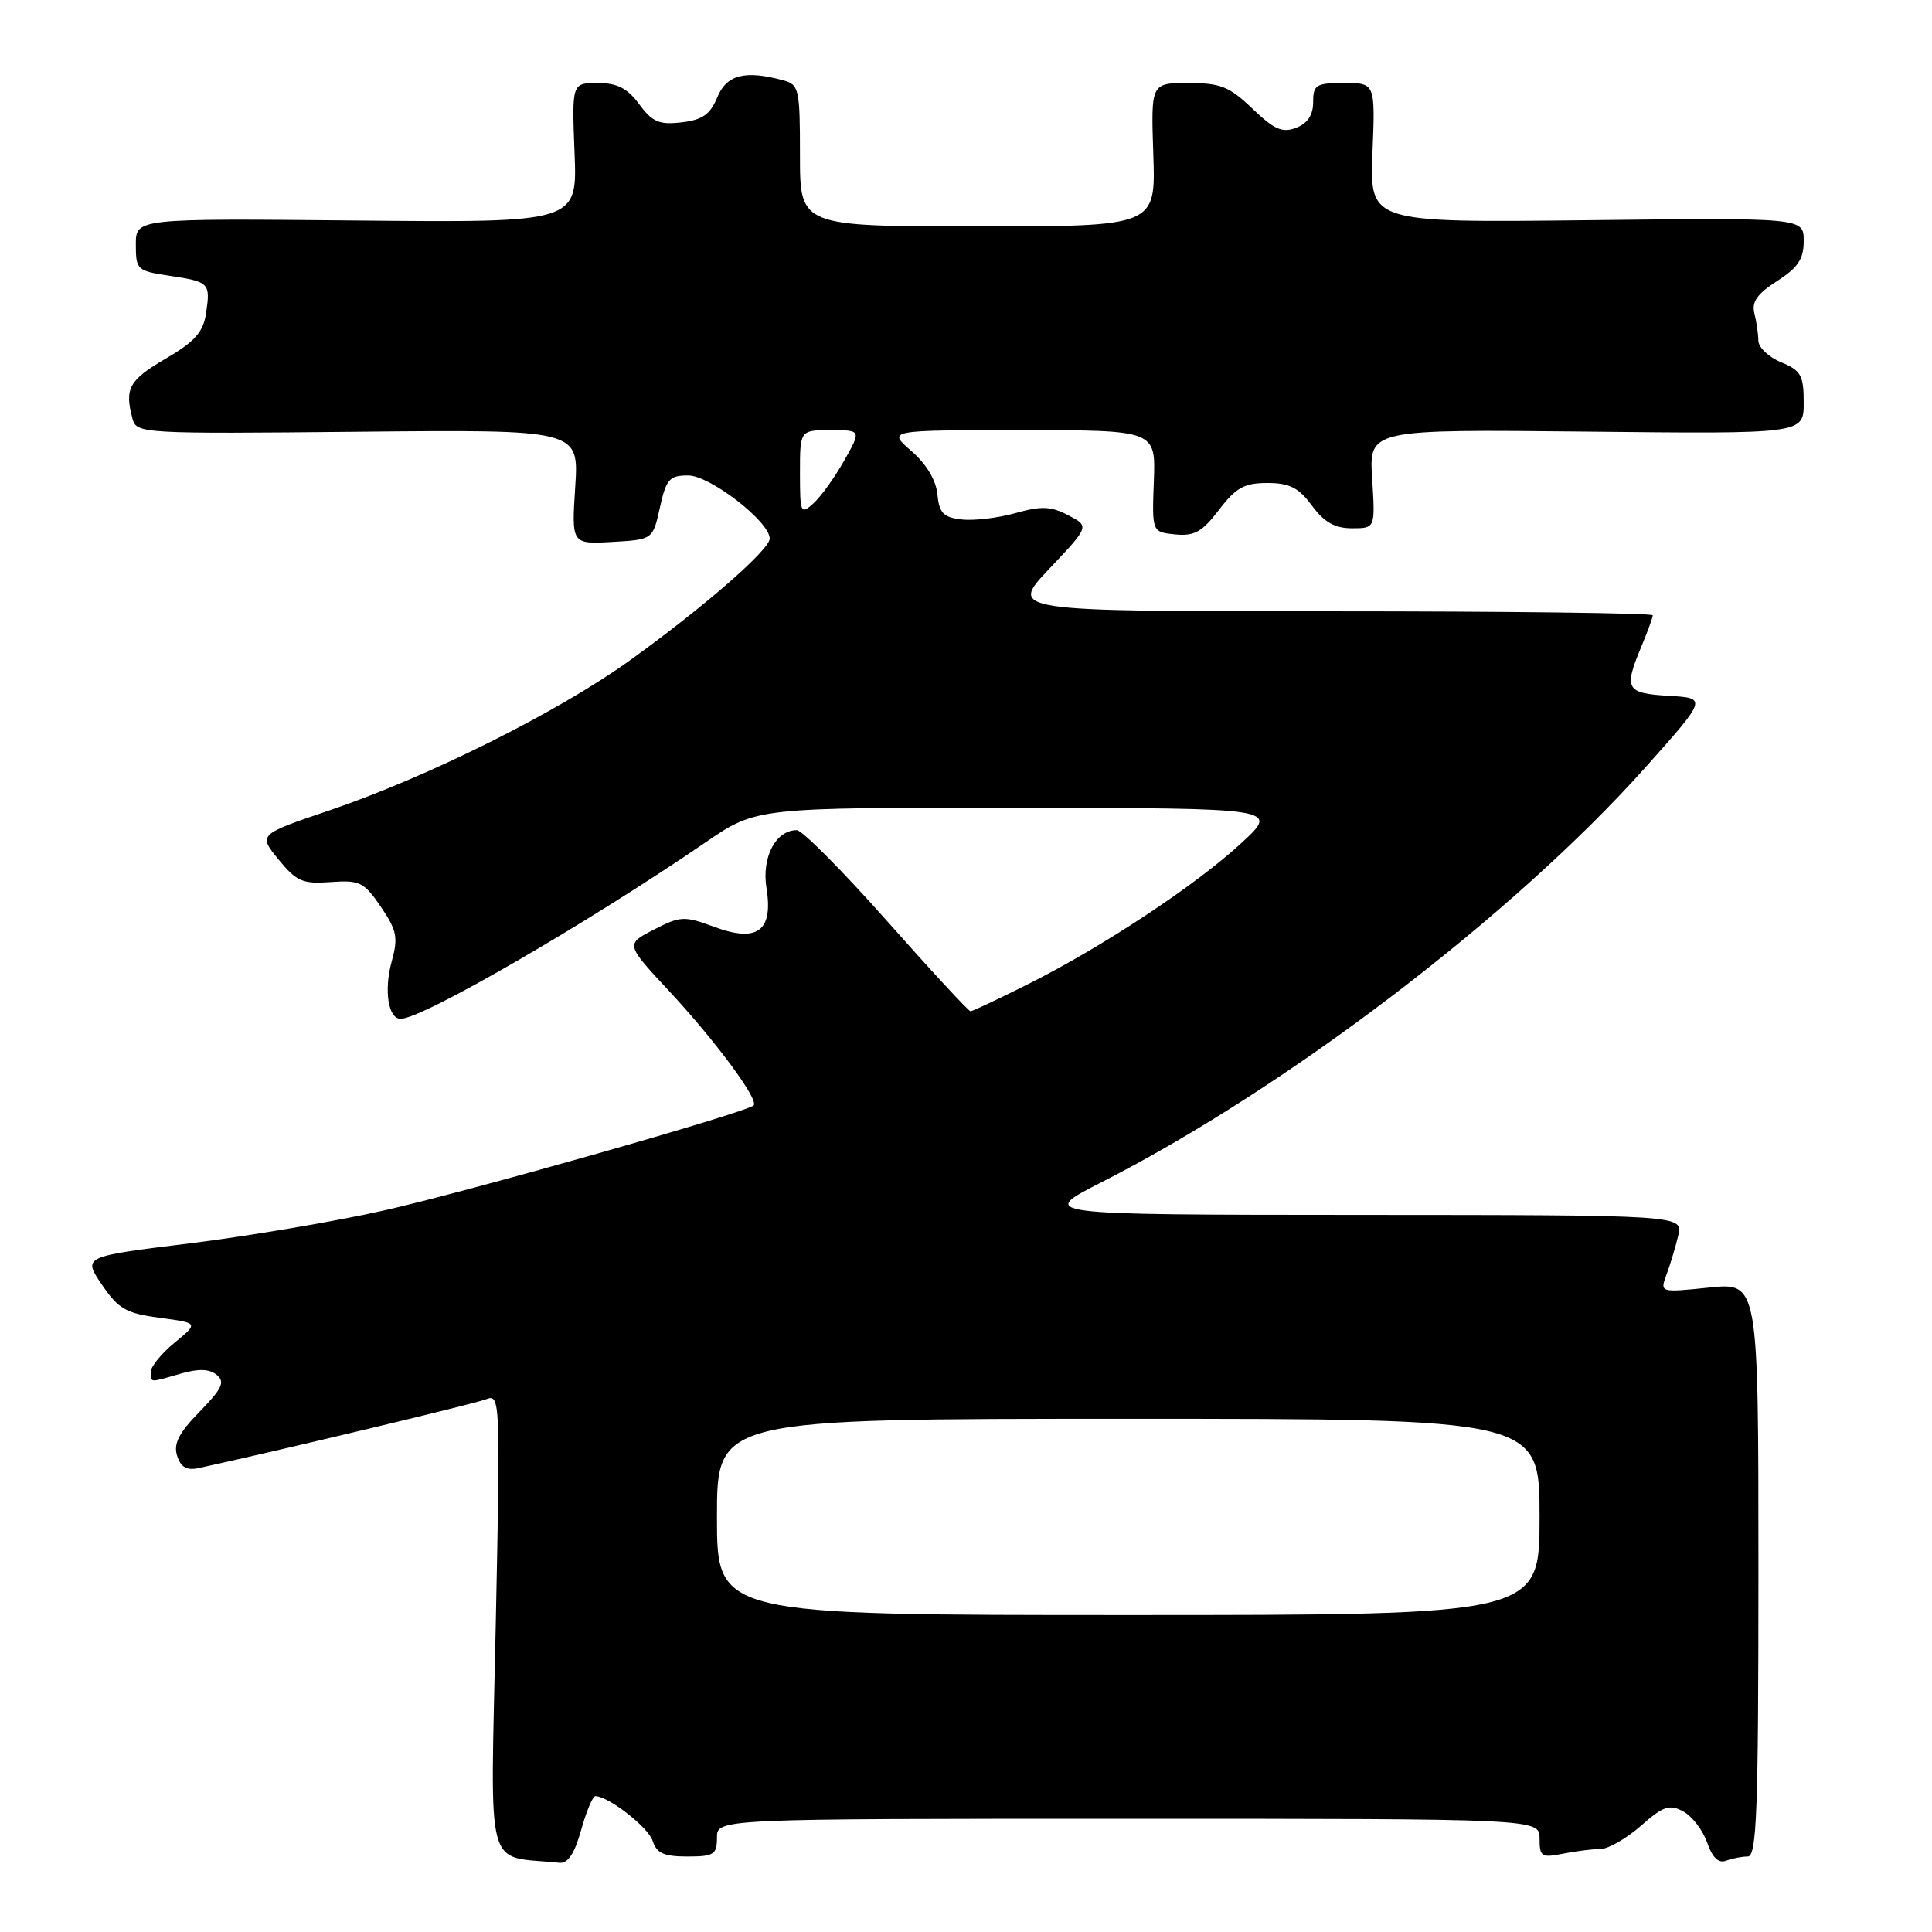 <?xml version="1.0" encoding="UTF-8" standalone="no"?>
<!DOCTYPE svg PUBLIC "-//W3C//DTD SVG 1.1//EN" "http://www.w3.org/Graphics/SVG/1.1/DTD/svg11.dtd" >
<svg xmlns="http://www.w3.org/2000/svg" xmlns:xlink="http://www.w3.org/1999/xlink" version="1.1" viewBox="0 0 256 256">
 <g >
 <path fill="currentColor"
d=" M 77.00 242.50 C 77.69 240.03 78.54 238.00 78.88 238.00 C 80.63 238.01 85.91 242.13 86.48 243.93 C 87.00 245.56 87.97 246.00 91.07 246.00 C 94.60 246.00 95.00 245.74 95.00 243.50 C 95.00 241.00 95.00 241.00 149.50 241.00 C 204.00 241.00 204.00 241.00 204.00 243.62 C 204.00 246.03 204.26 246.20 207.13 245.62 C 208.84 245.28 211.08 245.00 212.09 245.00 C 213.10 245.00 215.50 243.62 217.42 241.94 C 220.39 239.32 221.21 239.04 223.03 240.02 C 224.20 240.64 225.63 242.50 226.20 244.14 C 226.89 246.14 227.72 246.94 228.70 246.56 C 229.51 246.25 230.80 246.00 231.58 246.00 C 232.78 246.00 233.00 240.13 233.00 207.97 C 233.00 169.94 233.00 169.94 226.47 170.61 C 219.94 171.28 219.94 171.28 220.82 168.89 C 221.31 167.58 222.01 165.26 222.37 163.75 C 223.04 161.00 223.04 161.00 180.27 160.98 C 137.50 160.96 137.50 160.96 146.00 156.63 C 170.63 144.08 200.58 121.22 218.03 101.68 C 226.22 92.50 226.22 92.50 221.11 92.20 C 215.44 91.86 215.13 91.32 217.50 85.65 C 218.32 83.68 219.00 81.82 219.00 81.53 C 219.00 81.24 199.81 81.00 176.35 81.00 C 133.71 81.00 133.71 81.00 139.03 75.37 C 144.36 69.74 144.36 69.74 141.56 68.28 C 139.26 67.07 138.00 67.02 134.55 67.99 C 132.23 68.64 129.02 69.02 127.42 68.83 C 125.00 68.56 124.45 67.99 124.21 65.50 C 124.03 63.61 122.74 61.48 120.75 59.75 C 117.58 57.00 117.58 57.00 135.36 57.00 C 153.14 57.00 153.14 57.00 152.89 63.75 C 152.64 70.50 152.64 70.50 155.72 70.81 C 158.26 71.06 159.29 70.48 161.52 67.56 C 163.77 64.61 164.87 64.00 167.93 64.00 C 170.87 64.00 172.07 64.61 173.84 67.00 C 175.47 69.21 176.88 70.00 179.15 70.00 C 182.23 70.00 182.23 70.00 181.82 63.44 C 181.40 56.89 181.40 56.89 210.20 57.19 C 239.00 57.50 239.00 57.50 239.00 53.37 C 239.00 49.73 238.65 49.10 236.00 48.00 C 234.35 47.32 232.99 46.02 232.99 45.13 C 232.98 44.23 232.74 42.60 232.46 41.50 C 232.08 40.01 232.86 38.92 235.47 37.24 C 238.25 35.46 239.00 34.33 239.00 31.92 C 239.00 28.85 239.00 28.85 210.25 29.18 C 181.50 29.50 181.50 29.50 181.86 20.25 C 182.23 11.00 182.23 11.00 178.11 11.00 C 174.38 11.00 174.00 11.23 174.00 13.53 C 174.00 15.23 173.26 16.35 171.75 16.93 C 169.91 17.64 168.85 17.17 165.96 14.40 C 162.90 11.47 161.73 11.00 157.46 11.00 C 152.50 11.00 152.50 11.00 152.82 20.50 C 153.14 30.00 153.14 30.00 129.57 30.00 C 106.00 30.00 106.00 30.00 106.00 20.62 C 106.00 11.73 105.88 11.20 103.75 10.63 C 98.69 9.27 96.28 9.90 95.04 12.90 C 94.10 15.17 93.07 15.89 90.31 16.21 C 87.35 16.56 86.45 16.17 84.70 13.81 C 83.13 11.68 81.79 11.00 79.20 11.00 C 75.77 11.00 75.77 11.00 76.13 20.25 C 76.50 29.50 76.50 29.50 47.25 29.22 C 18.00 28.94 18.00 28.94 18.00 32.41 C 18.00 35.75 18.16 35.90 22.51 36.55 C 27.76 37.34 27.91 37.50 27.29 41.59 C 26.92 44.03 25.77 45.30 21.91 47.55 C 17.09 50.37 16.48 51.48 17.56 55.50 C 18.09 57.45 18.82 57.49 47.40 57.21 C 76.71 56.92 76.71 56.92 76.22 64.51 C 75.73 72.11 75.73 72.11 81.11 71.81 C 86.50 71.50 86.50 71.50 87.44 67.25 C 88.28 63.48 88.70 63.00 91.19 63.00 C 94.08 63.00 102.01 69.14 101.99 71.37 C 101.97 72.87 93.13 80.56 83.37 87.57 C 73.88 94.38 56.72 102.94 43.74 107.35 C 34.21 110.58 34.21 110.58 36.90 113.88 C 39.29 116.80 40.08 117.15 43.81 116.88 C 47.67 116.60 48.23 116.88 50.47 120.16 C 52.59 123.30 52.78 124.22 51.90 127.41 C 50.85 131.22 51.44 135.00 53.09 135.00 C 55.97 135.00 77.75 122.39 93.50 111.61 C 100.23 107.00 100.23 107.00 134.87 107.04 C 169.50 107.08 169.50 107.08 164.50 111.70 C 158.48 117.27 146.15 125.43 136.27 130.38 C 132.30 132.37 128.85 134.00 128.60 134.00 C 128.35 134.00 123.35 128.60 117.50 122.00 C 111.65 115.40 106.28 110.00 105.58 110.00 C 102.79 110.00 100.91 113.59 101.56 117.66 C 102.48 123.37 100.37 124.94 94.63 122.81 C 90.68 121.35 90.17 121.37 86.64 123.18 C 82.88 125.11 82.88 125.11 88.69 131.35 C 94.82 137.94 100.59 145.74 99.86 146.47 C 98.94 147.40 61.87 157.93 50.85 160.40 C 44.45 161.84 32.86 163.80 25.09 164.76 C 10.97 166.50 10.97 166.50 13.50 170.22 C 15.70 173.45 16.69 174.02 21.17 174.62 C 26.31 175.30 26.31 175.30 23.15 177.90 C 21.41 179.33 19.99 181.06 19.99 181.75 C 20.00 183.25 19.72 183.23 23.93 182.02 C 26.33 181.33 27.75 181.38 28.72 182.18 C 29.85 183.12 29.44 183.99 26.45 187.06 C 23.69 189.88 22.96 191.31 23.47 192.90 C 23.95 194.42 24.74 194.87 26.32 194.53 C 36.99 192.21 62.90 186.01 64.41 185.41 C 66.28 184.68 66.31 185.39 65.69 215.27 C 64.99 249.05 64.12 245.79 74.12 246.83 C 75.24 246.95 76.13 245.62 77.00 242.50 Z  M 95.00 201.00 C 95.00 188.00 95.00 188.00 149.50 188.00 C 204.00 188.00 204.00 188.00 204.00 201.00 C 204.00 214.00 204.00 214.00 149.50 214.00 C 95.00 214.00 95.00 214.00 95.00 201.00 Z  M 106.00 62.65 C 106.00 57.00 106.00 57.00 110.06 57.00 C 114.13 57.00 114.13 57.00 111.87 61.02 C 110.62 63.24 108.79 65.78 107.80 66.68 C 106.09 68.23 106.00 68.04 106.00 62.65 Z "/>
</g>
</svg>